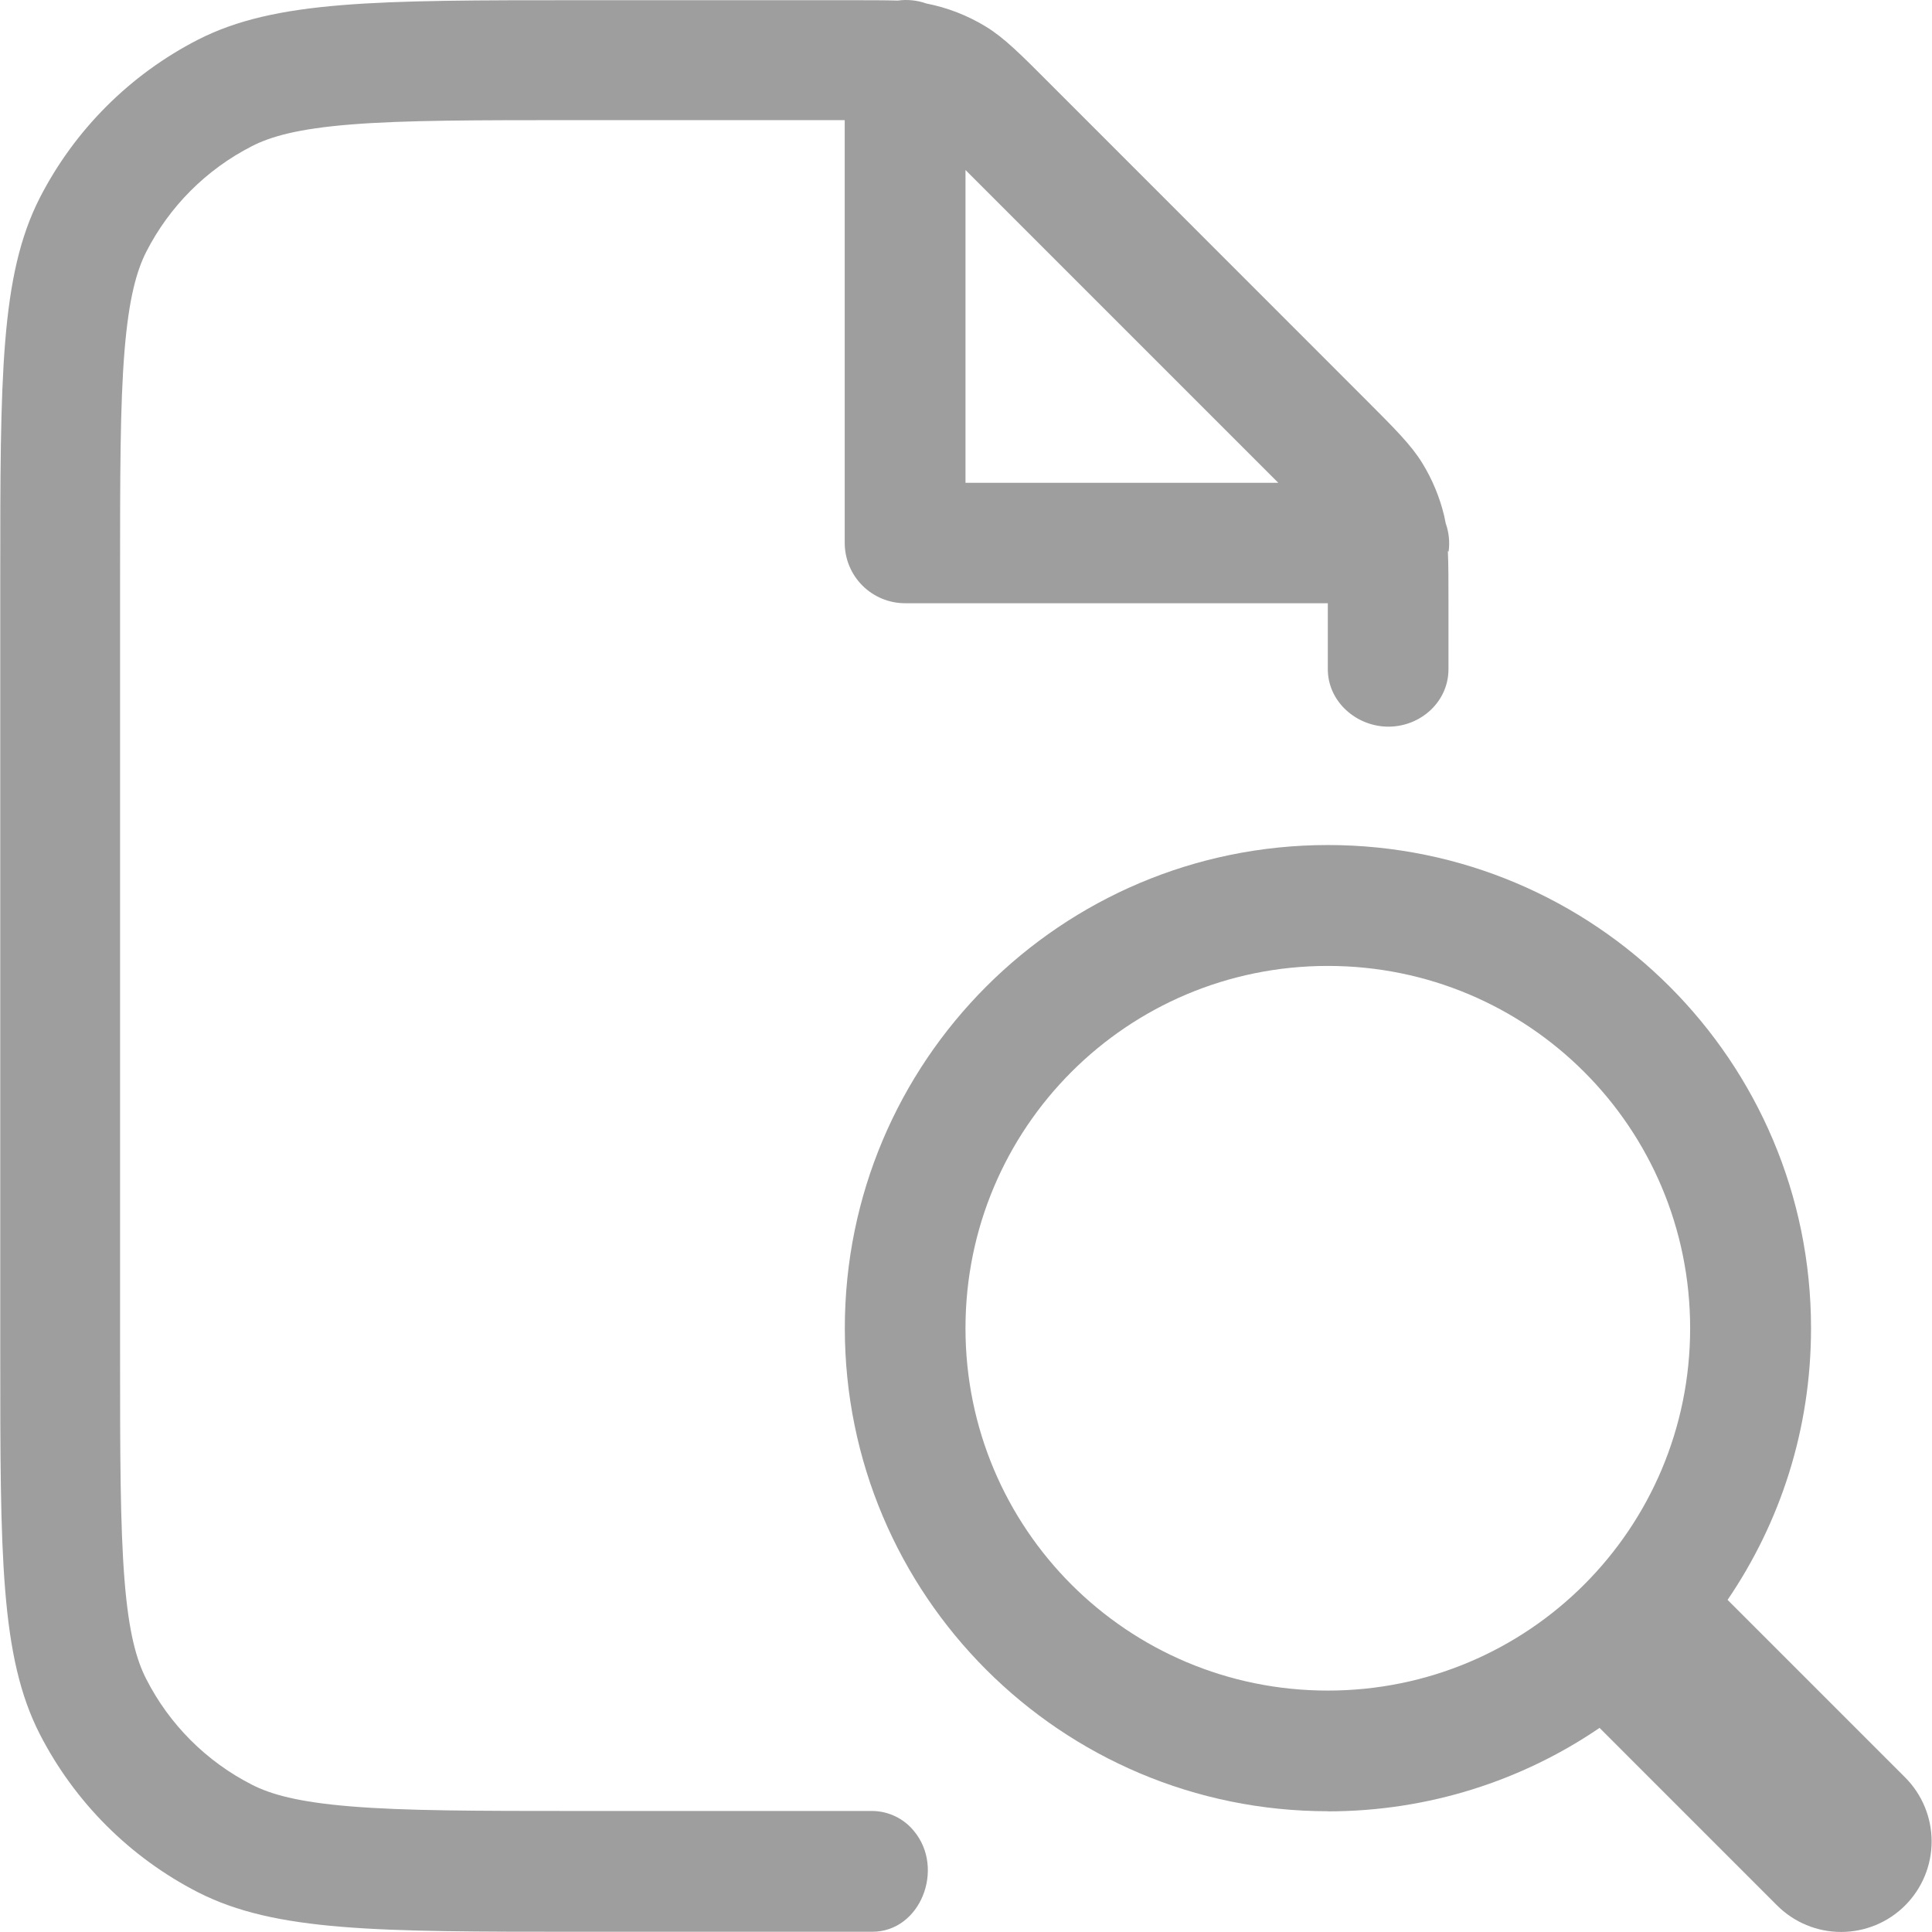 <svg width="150" height="150" viewBox="0 0 150 150" fill="none" xmlns="http://www.w3.org/2000/svg">
<g clip-path="url(#clip0_12_119)">
<path fill-rule="evenodd" clip-rule="evenodd" d="M112.469 42.831C112.571 42.089 112.494 41.333 112.244 40.627L112.122 40.036C111.776 38.6 111.207 37.226 110.434 35.967C109.571 34.56 108.352 33.341 105.914 30.903L81.628 6.608C79.199 4.17 77.98 2.951 76.564 2.079C75.134 1.203 73.559 0.59 71.913 0.269C71.207 0.019 70.452 -0.058 69.71 0.044C68.669 0.016 67.403 0.016 65.724 0.016H45.001C29.248 0.016 21.371 0.016 15.37 3.082C10.09 5.788 5.793 10.085 3.086 15.366C0.02 21.386 0.02 29.234 0.02 44.987V105C0.02 120.753 0.02 128.63 3.086 134.631C5.793 139.912 10.09 144.209 15.37 146.915C21.39 149.981 29.248 149.981 45.001 149.981H67.722C71.482 149.981 73.367 145.077 70.975 142.18C70.586 141.695 70.094 141.302 69.534 141.03C68.975 140.758 68.362 140.612 67.74 140.604H44.955C36.918 140.604 31.452 140.595 27.232 140.248C23.125 139.911 21.015 139.31 19.552 138.56C16.024 136.762 13.155 133.893 11.357 130.365C10.607 128.902 9.997 126.802 9.669 122.685C9.331 118.465 9.322 113.027 9.322 104.963V44.95C9.322 36.914 9.322 31.447 9.669 27.228C10.007 23.12 10.616 21.011 11.357 19.548C13.157 16.022 16.026 13.153 19.552 11.352C21.015 10.602 23.125 9.993 27.241 9.665C31.452 9.327 36.89 9.327 44.955 9.327H65.584V42.146C65.584 43.39 66.078 44.582 66.957 45.462C67.836 46.341 69.029 46.835 70.272 46.835H103.092V51.964C103.092 54.308 105.033 56.184 107.368 56.399C110.04 56.634 112.459 54.636 112.459 51.955V46.769C112.459 45.1 112.459 43.834 112.412 42.784L112.469 42.831ZM74.961 13.2L99.247 37.486H74.961V13.2Z" fill="#9E9E9E"/>
<path fill-rule="evenodd" clip-rule="evenodd" d="M103.091 140.633C110.911 140.633 118.188 138.242 124.189 134.153L137.973 147.938C139.291 149.256 141.079 149.996 142.943 149.996C144.807 149.996 146.595 149.256 147.913 147.938C149.231 146.619 149.971 144.832 149.971 142.968C149.971 141.104 149.231 139.316 147.913 137.998L134.129 124.214C138.217 118.203 140.608 110.992 140.608 103.116C140.608 82.393 123.823 65.608 103.1 65.608C82.377 65.608 65.592 82.393 65.592 103.116C65.592 123.839 82.377 140.624 103.1 140.624L103.091 140.633ZM103.091 131.256C118.657 131.256 131.222 118.691 131.222 103.125C131.222 87.559 118.657 74.994 103.091 74.994C87.525 74.994 74.96 87.559 74.96 103.125C74.96 118.691 87.525 131.256 103.091 131.256Z" fill="#9E9E9E"/>
</g>
<defs>
<clipPath id="clip0_12_119">
<rect width="150" height="150" fill="white"/>
</clipPath>
</defs>
</svg>
